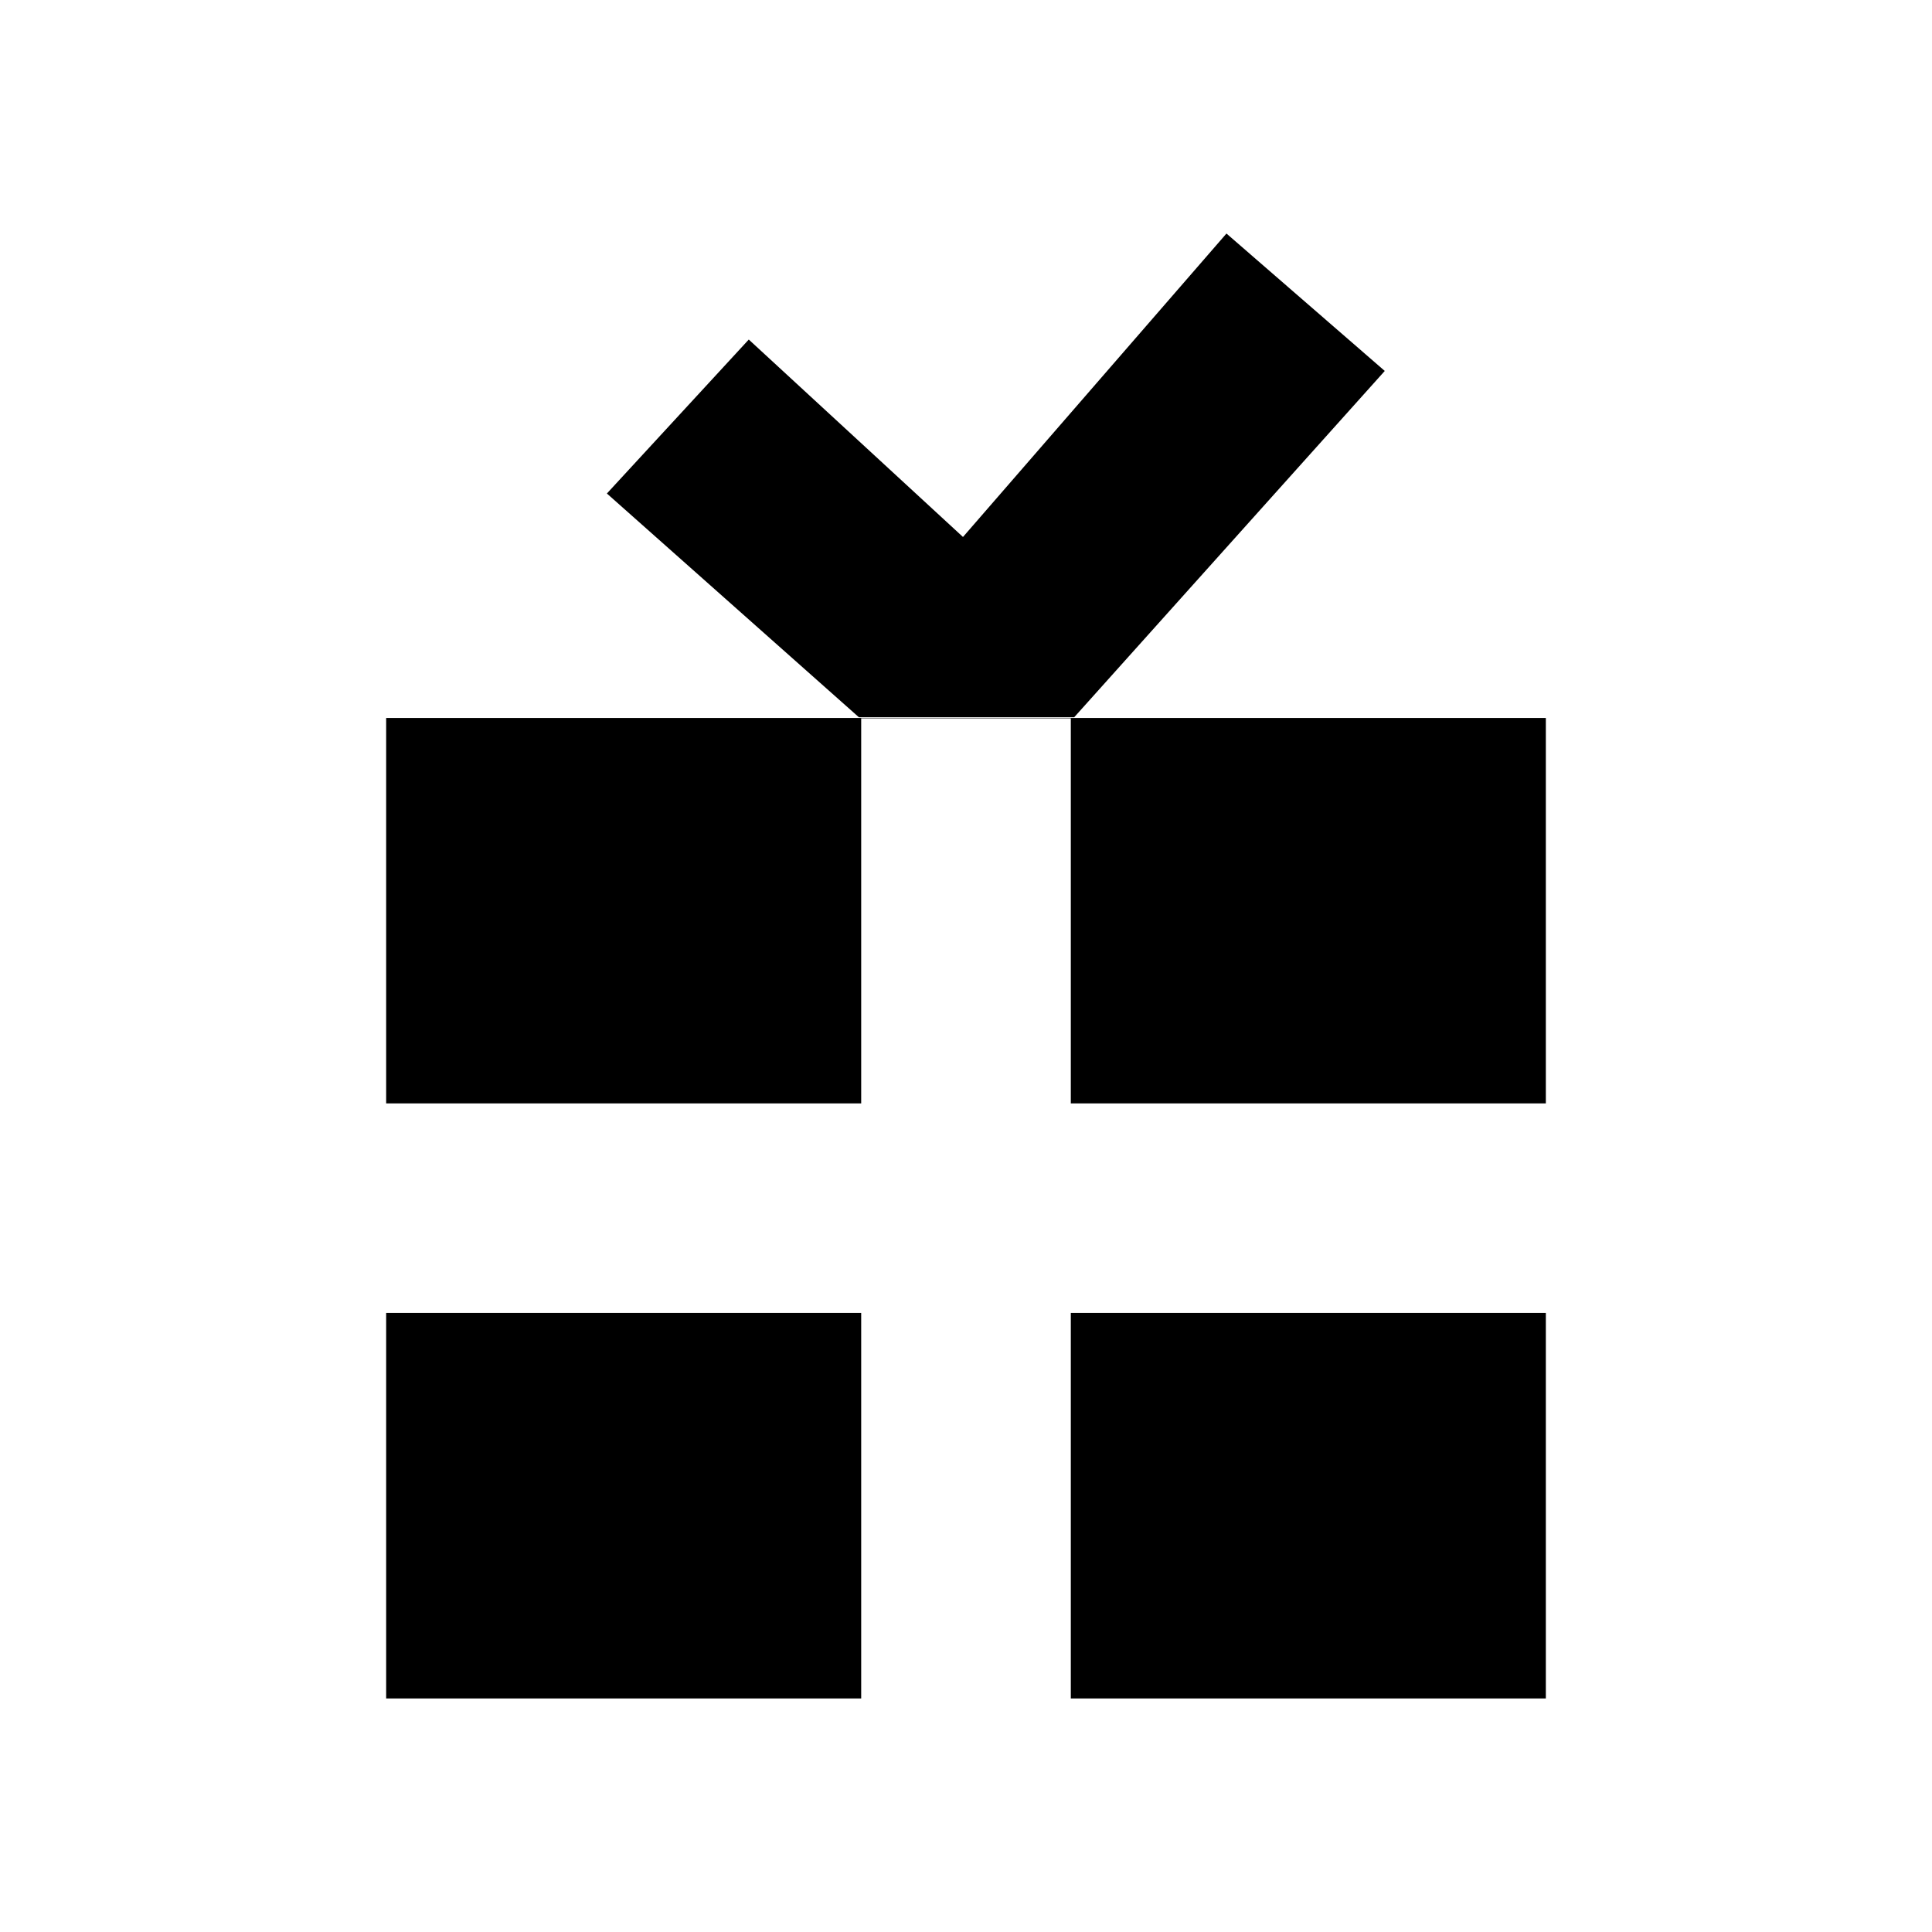 <?xml version="1.0" encoding="UTF-8" standalone="no"?>
<svg width="16px" height="16px" viewBox="0 0 16 16" version="1.1" xmlns="http://www.w3.org/2000/svg" xmlns:xlink="http://www.w3.org/1999/xlink">
    <!-- Generator: Sketch 3.6.1 (26313) - http://www.bohemiancoding.com/sketch -->
    <title>regalos</title>
    <desc>Created with Sketch.</desc>
    <defs></defs>
    <g id="Page-1" stroke="none" stroke-width="1" fill="none" fill-rule="evenodd">
        <g id="regalos" fill="#000000">
            <path d="M3.198,14.066 L7.132,14.066 L7.132,10.873 L3.198,10.873 L3.198,14.066 Z M8.868,14.066 L12.802,14.066 L12.802,10.873 L8.868,10.873 L8.868,14.066 Z M3.198,5.946 L3.198,9.138 L7.132,9.138 L7.132,5.949 L8.868,5.949 L8.868,9.138 L12.802,9.138 L12.802,5.946 L3.198,5.946 Z M8.896,5.94 L11.468,3.072 L10.157,1.934 L7.975,4.447 L6.201,2.812 L5.026,4.087 L7.113,5.94 L8.896,5.94 Z"></path>
        </g>
    </g>
</svg>